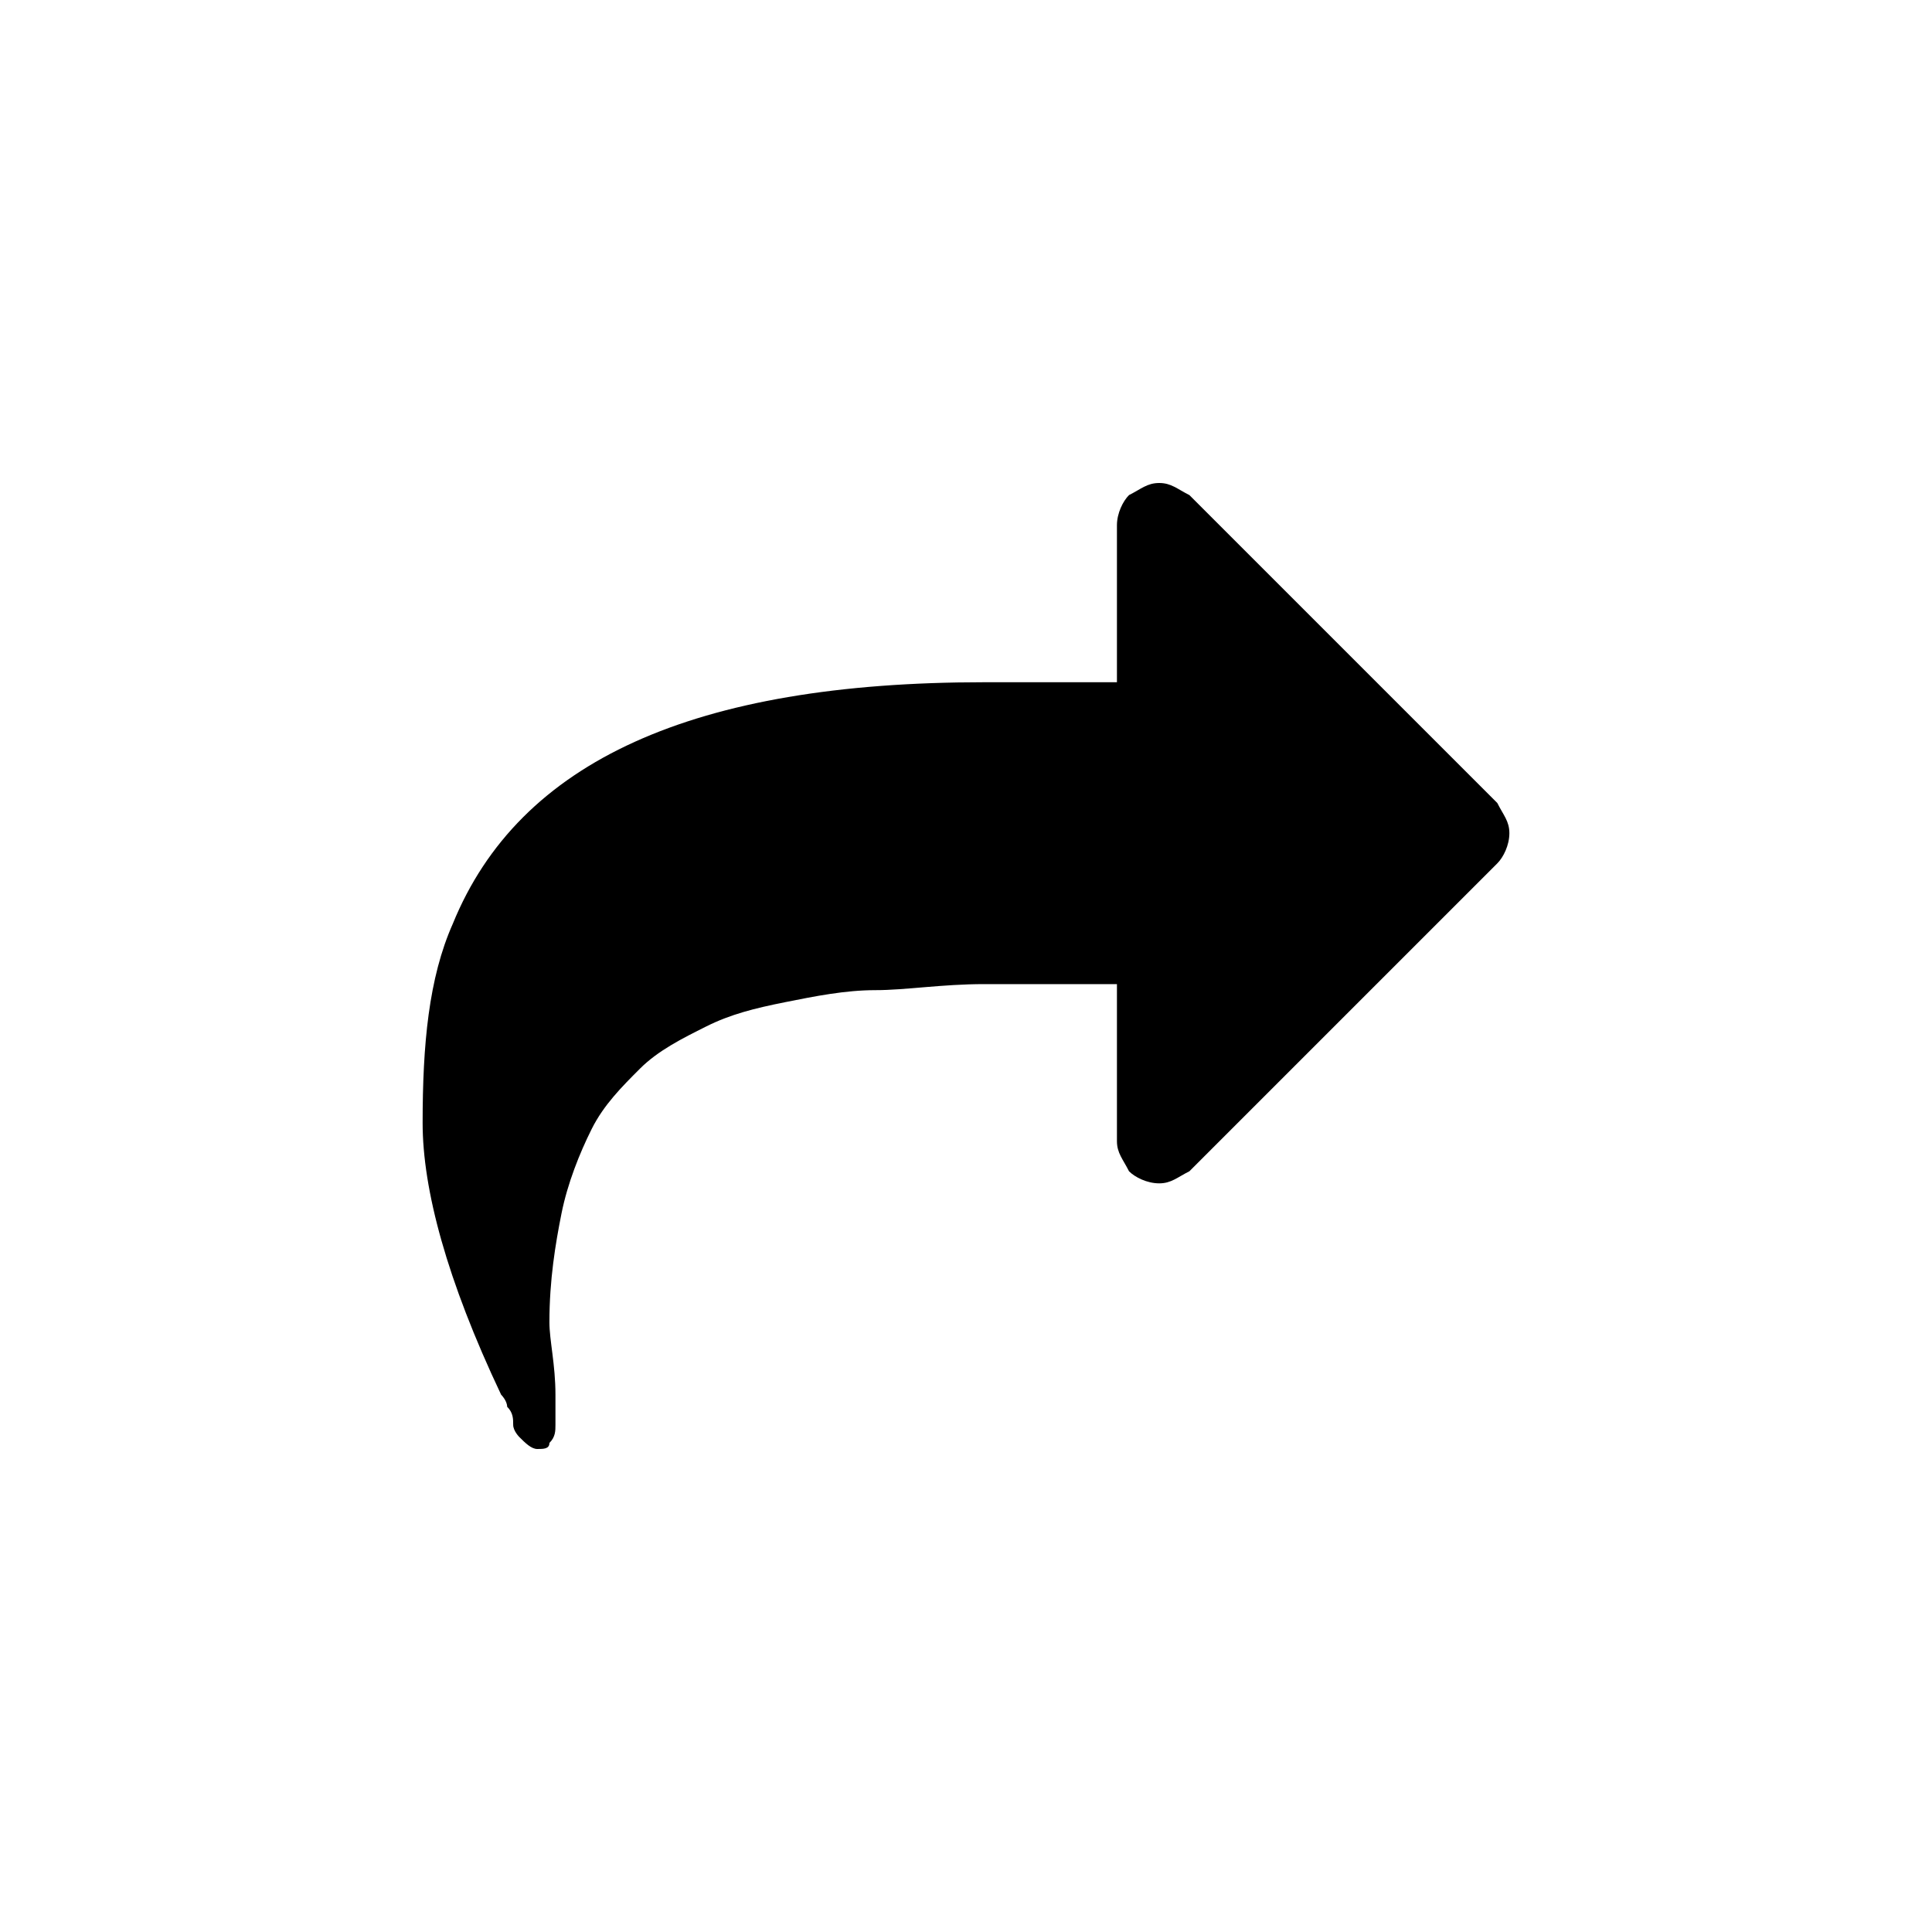 <?xml version="1.0" encoding="utf-8"?>
<!-- Generator: Adobe Illustrator 23.0.0, SVG Export Plug-In . SVG Version: 6.00 Build 0)  -->
<svg version="1.1" id="Layer_1" xmlns="http://www.w3.org/2000/svg" xmlns:xlink="http://www.w3.org/1999/xlink" x="0px" y="0px"
	 viewBox="0 0 32 32" style="enable-background:new 0 0 32 32;" xml:space="preserve">
<g>
	<path d="M24.8,13.3l-5.1-5.1C19.5,8.1,19.4,8,19.2,8s-0.3,0.1-0.5,0.2c-0.1,0.1-0.2,0.3-0.2,0.5v2.6h-2.2c-4.8,0-7.7,1.3-8.8,4
		c-0.4,0.9-0.5,2-0.5,3.3c0,1.1,0.4,2.6,1.3,4.5c0,0,0.1,0.1,0.1,0.2c0.1,0.1,0.1,0.2,0.1,0.3c0,0.1,0.1,0.2,0.1,0.2
		c0.1,0.1,0.2,0.2,0.3,0.2c0.1,0,0.2,0,0.2-0.1c0.1-0.1,0.1-0.2,0.1-0.3c0-0.1,0-0.1,0-0.3c0-0.1,0-0.2,0-0.2c0-0.5-0.1-0.9-0.1-1.2
		c0-0.7,0.1-1.3,0.2-1.8c0.1-0.5,0.3-1,0.5-1.4c0.2-0.4,0.5-0.7,0.8-1c0.3-0.3,0.7-0.5,1.1-0.7c0.4-0.2,0.8-0.3,1.3-0.4
		c0.5-0.1,1-0.2,1.5-0.2c0.5,0,1.1-0.1,1.8-0.1h2.2v2.6c0,0.2,0.1,0.3,0.2,0.5c0.1,0.1,0.3,0.2,0.5,0.2c0.2,0,0.3-0.1,0.5-0.2
		l5.1-5.1c0.1-0.1,0.2-0.3,0.2-0.5C25,13.6,24.9,13.5,24.8,13.3z"/>
</g>
</svg>
